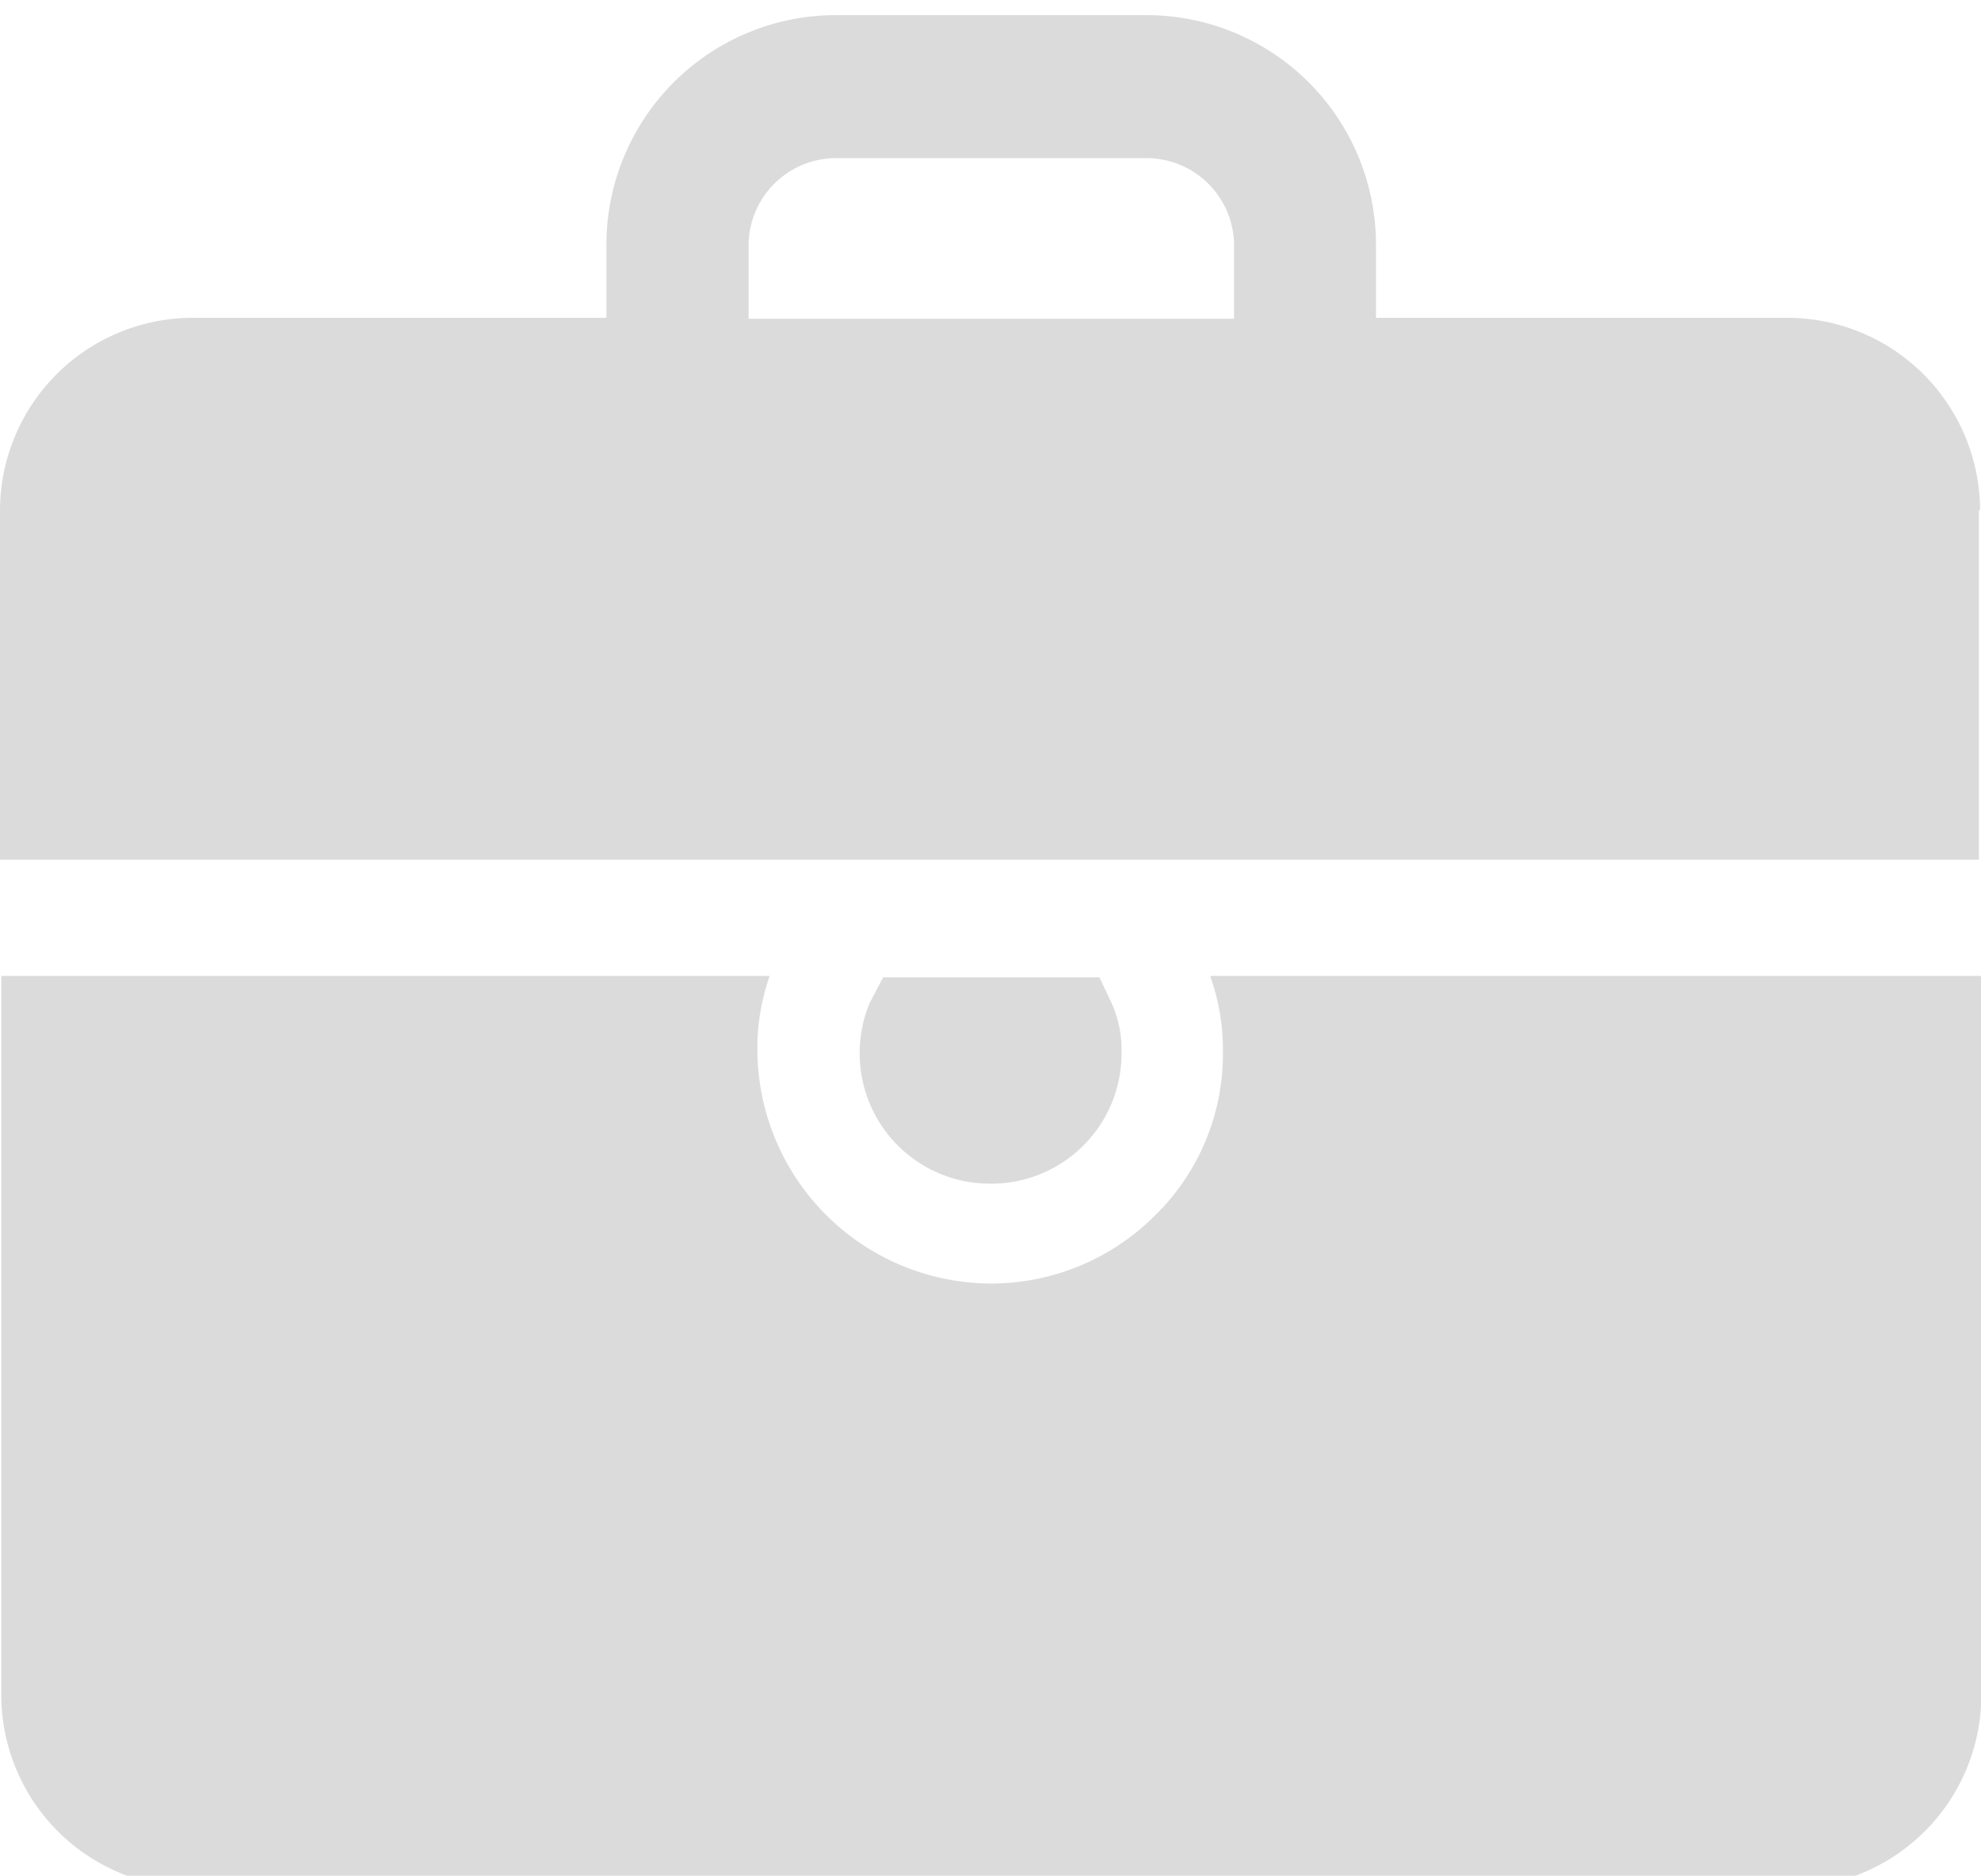 <svg xmlns="http://www.w3.org/2000/svg" xmlns:xlink="http://www.w3.org/1999/xlink" width="16.902" height="16" viewBox="0 0 16.902 16">
  <defs>
    <clipPath id="clip-path">
      <rect id="SVGID" width="16.902" height="16" fill="#dbdbdb"/>
    </clipPath>
  </defs>
  <g id="组_1190" data-name="组 1190" transform="translate(31 -105.89)">
    <g id="组_550" data-name="组 550" transform="translate(-31 105.89)">
      <g id="组_549" data-name="组 549" transform="translate(0 0)" clip-path="url(#clip-path)">
        <path id="路径_128" data-name="路径 128" d="M-20.272,429.495a1.853,1.853,0,0,1,.105.632,1.926,1.926,0,0,1-.58,1.4,1.979,1.979,0,0,1-1.4.58,2,2,0,0,1-1.992-1.992,1.853,1.853,0,0,1,.105-.632H-30.59v6.134a1.646,1.646,0,0,0,1.644,1.644H-15.34a1.646,1.646,0,0,0,1.644-1.644v-6.134h-6.576Zm0,0" transform="translate(30.601 -421.158)" fill="#dbdbdb"/>
        <path id="路径_129" data-name="路径 129" d="M-23.465,119.026l-.116.221a1.113,1.113,0,0,0-.084.422,1.111,1.111,0,0,0,1.117,1.117,1.111,1.111,0,0,0,1.117-1.117.974.974,0,0,0-.084-.422l-.105-.221Zm9.359-3.984A1.646,1.646,0,0,0-15.75,113.4h-3.51v-.632a1.959,1.959,0,0,0-1.95-1.95h-2.666a1.959,1.959,0,0,0-1.95,1.95v.632h-3.531A1.646,1.646,0,0,0-31,115.042v2.98h16.884v-2.98Zm-10.507-2.266a.747.747,0,0,1,.738-.738h2.666a.747.747,0,0,1,.738.738v.632h-4.142Zm0,0" transform="translate(31 -110.689)" fill="#dbdbdb"/>
      </g>
    </g>
  </g>
</svg>
